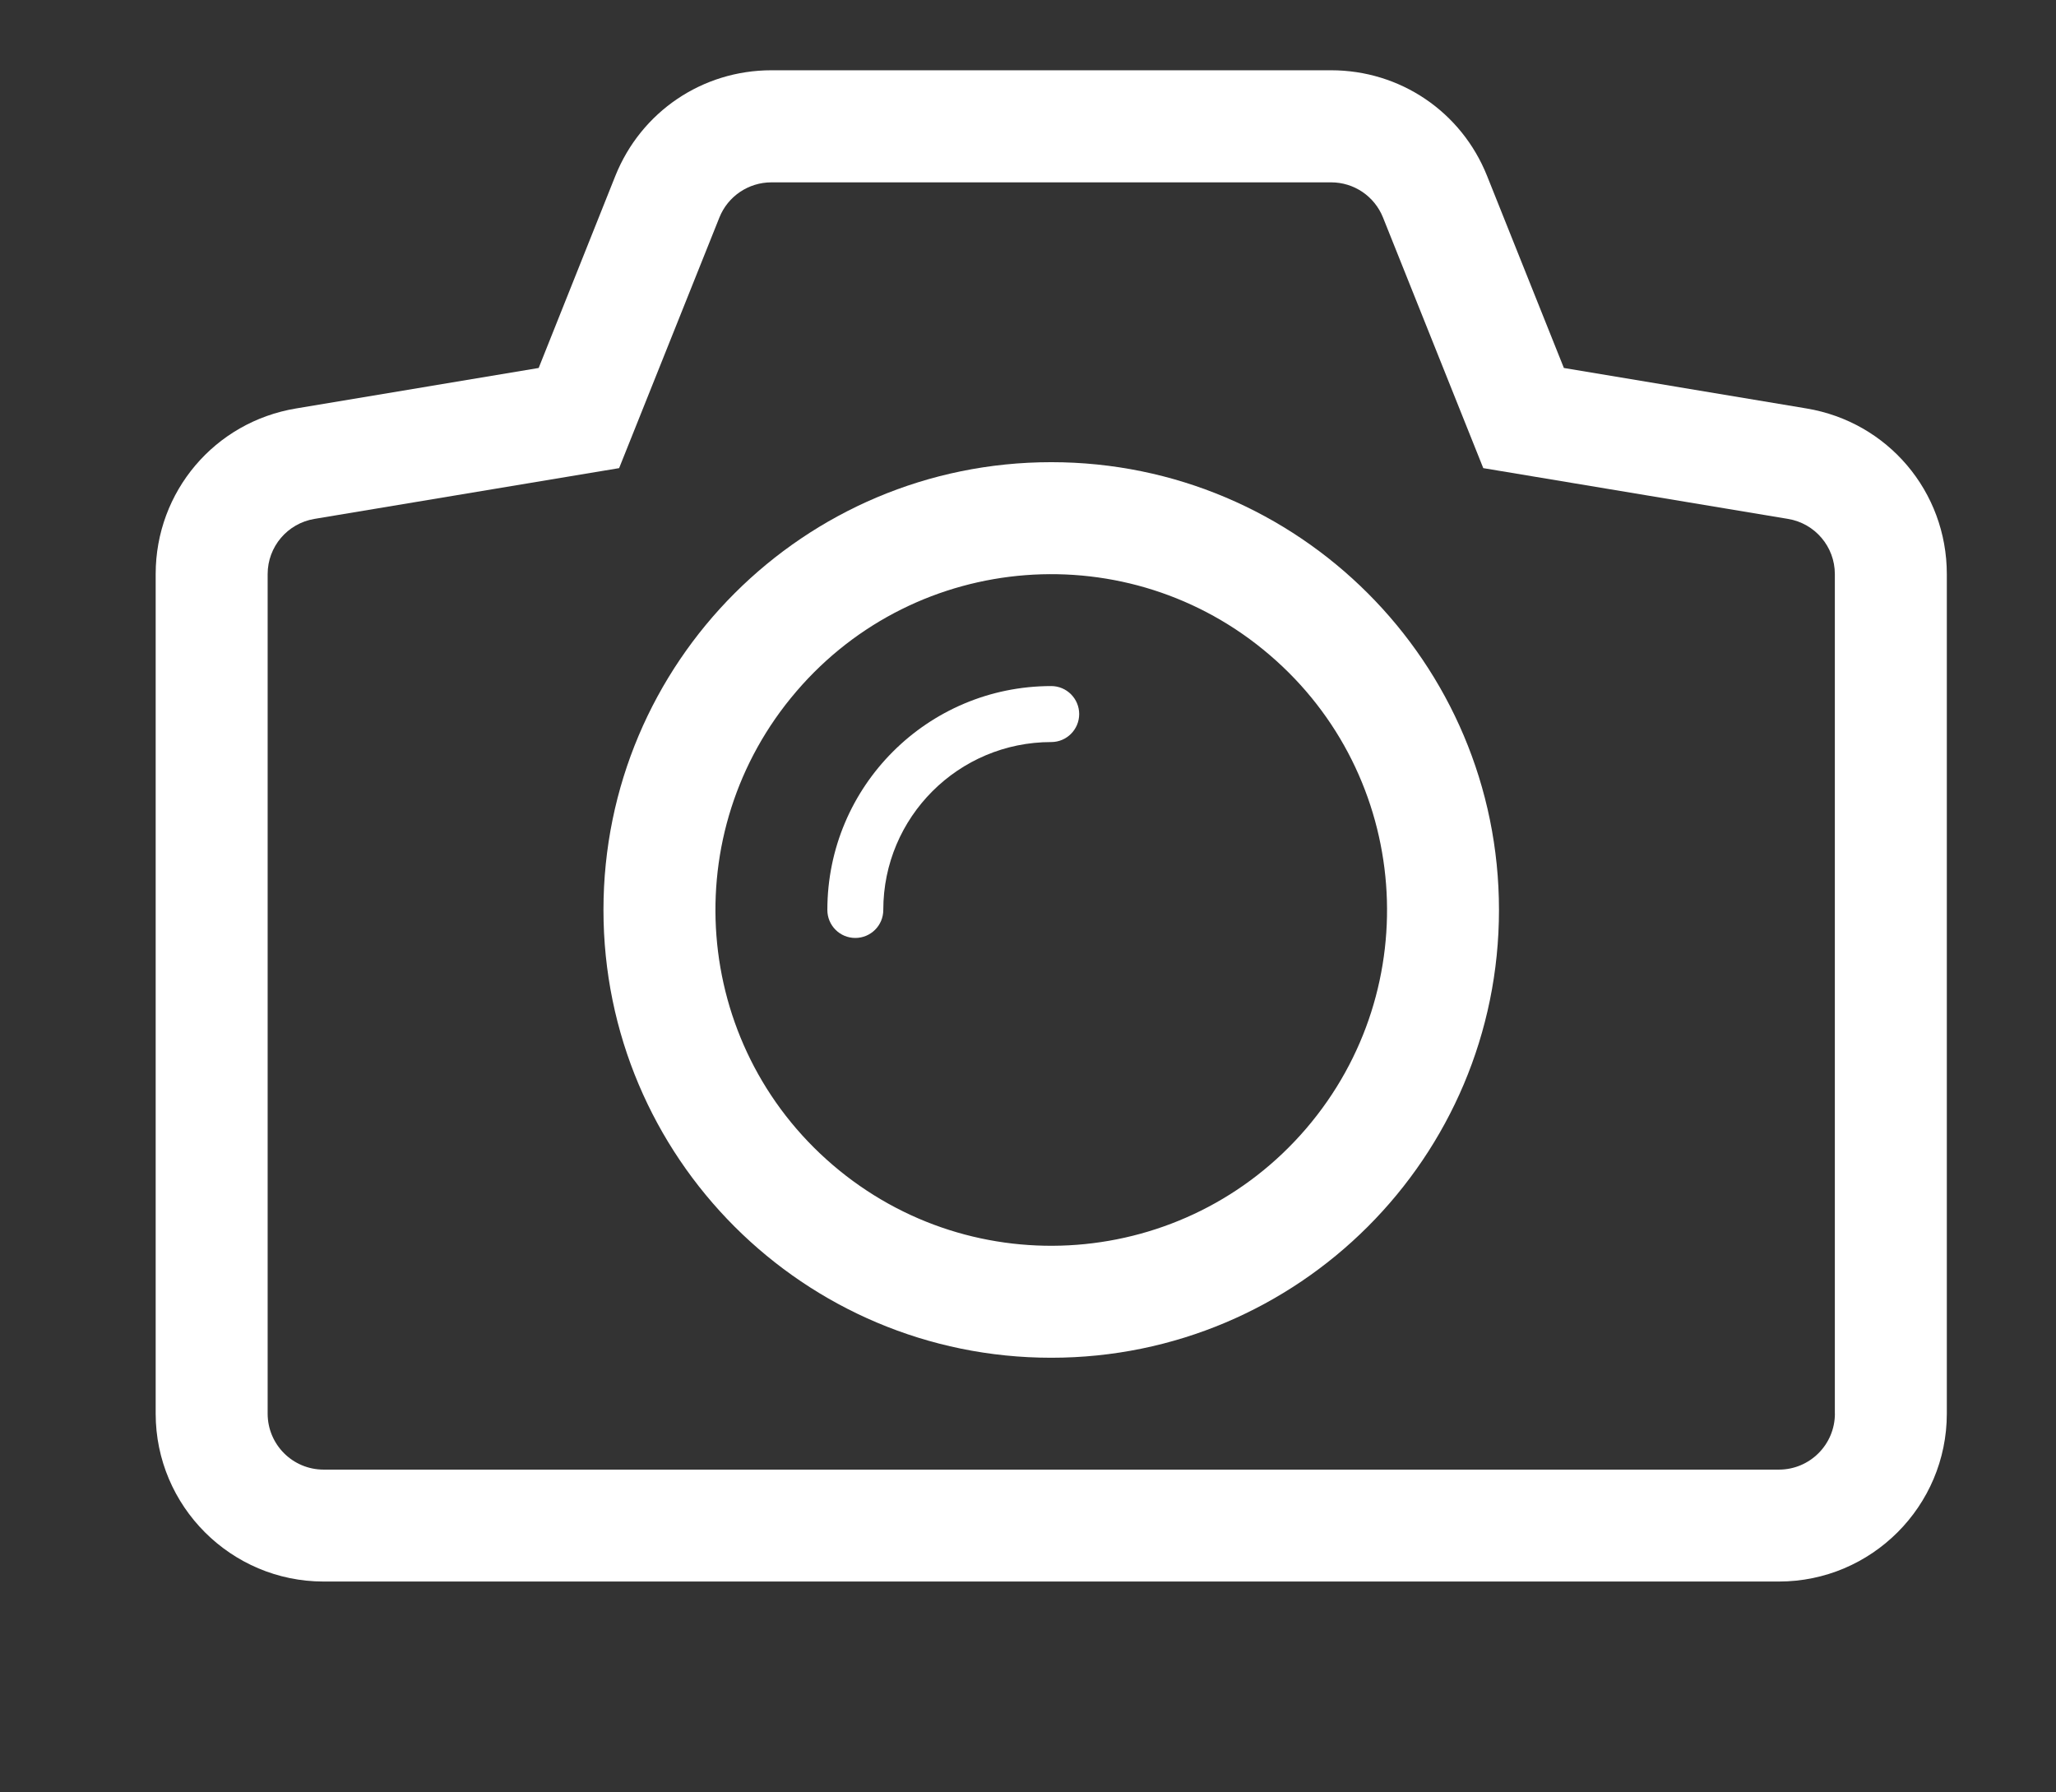<?xml version="1.0" encoding="utf-8"?>
<!-- Generator: Adobe Illustrator 16.0.0, SVG Export Plug-In . SVG Version: 6.00 Build 0)  -->
<!DOCTYPE svg PUBLIC "-//W3C//DTD SVG 1.1//EN" "http://www.w3.org/Graphics/SVG/1.1/DTD/svg11.dtd">
<svg version="1.1" xmlns="http://www.w3.org/2000/svg" xmlns:xlink="http://www.w3.org/1999/xlink" x="0px" y="0px" width="39px"
	 height="34px" viewBox="0 0 39 34" enable-background="new 0 0 39 34" xml:space="preserve">
<rect x="0" y="0" width="39" height="34" fill="#333333" stroke="none"/>
<g id="Design">
</g>
<g id="Icons">
	<g id="camera_3_">
		<path fill="#FFFFFF" d="M19.941,8.767c-4.693,0-8.494,3.802-8.494,8.494s3.801,8.494,8.494,8.494c4.69,0,8.493-3.802,8.493-8.494
			S24.632,8.767,19.941,8.767z M24.777,21.407c-2.29,2.672-6.311,2.979-8.981,0.691c-2.673-2.29-2.98-6.312-0.69-8.982
			c2.287-2.672,6.31-2.98,8.98-0.69C26.758,14.713,27.066,18.735,24.777,21.407z"/>
		<path fill="#FFFFFF" d="M19.941,13.014c-2.346,0-4.247,1.902-4.247,4.246v0.001c0,0.293,0.236,0.531,0.53,0.531
			c0.293,0,0.531-0.237,0.531-0.531V17.26c0-1.759,1.425-3.184,3.186-3.184c0.292,0,0.53-0.238,0.53-0.531
			S20.233,13.014,19.941,13.014z"/>
		<path fill="#FFFFFF" d="M34.267,7.748L29.665,6.98l-1.458-3.646c-0.487-1.216-1.648-2.001-2.957-2.001H14.633
			c-1.309,0-2.471,0.785-2.96,2.002L10.218,6.98L5.616,7.748C4.073,8.004,2.953,9.325,2.953,10.89v15.925
			C2.953,28.571,4.382,30,6.139,30h27.605c1.756,0,3.185-1.429,3.185-3.185V10.89C36.929,9.325,35.809,8.004,34.267,7.748z
			 M34.806,26.815c0,0.587-0.476,1.062-1.062,1.062H6.139c-0.587,0-1.062-0.475-1.062-1.062V10.89c0-0.52,0.376-0.962,0.888-1.047
			l5.779-0.963l1.902-4.754c0.161-0.403,0.552-0.667,0.987-0.667H25.25c0.434,0,0.823,0.264,0.984,0.667l1.902,4.754l5.781,0.963
			c0.512,0.085,0.888,0.528,0.888,1.047V26.815z"/>
	</g>
</g>
</svg>
